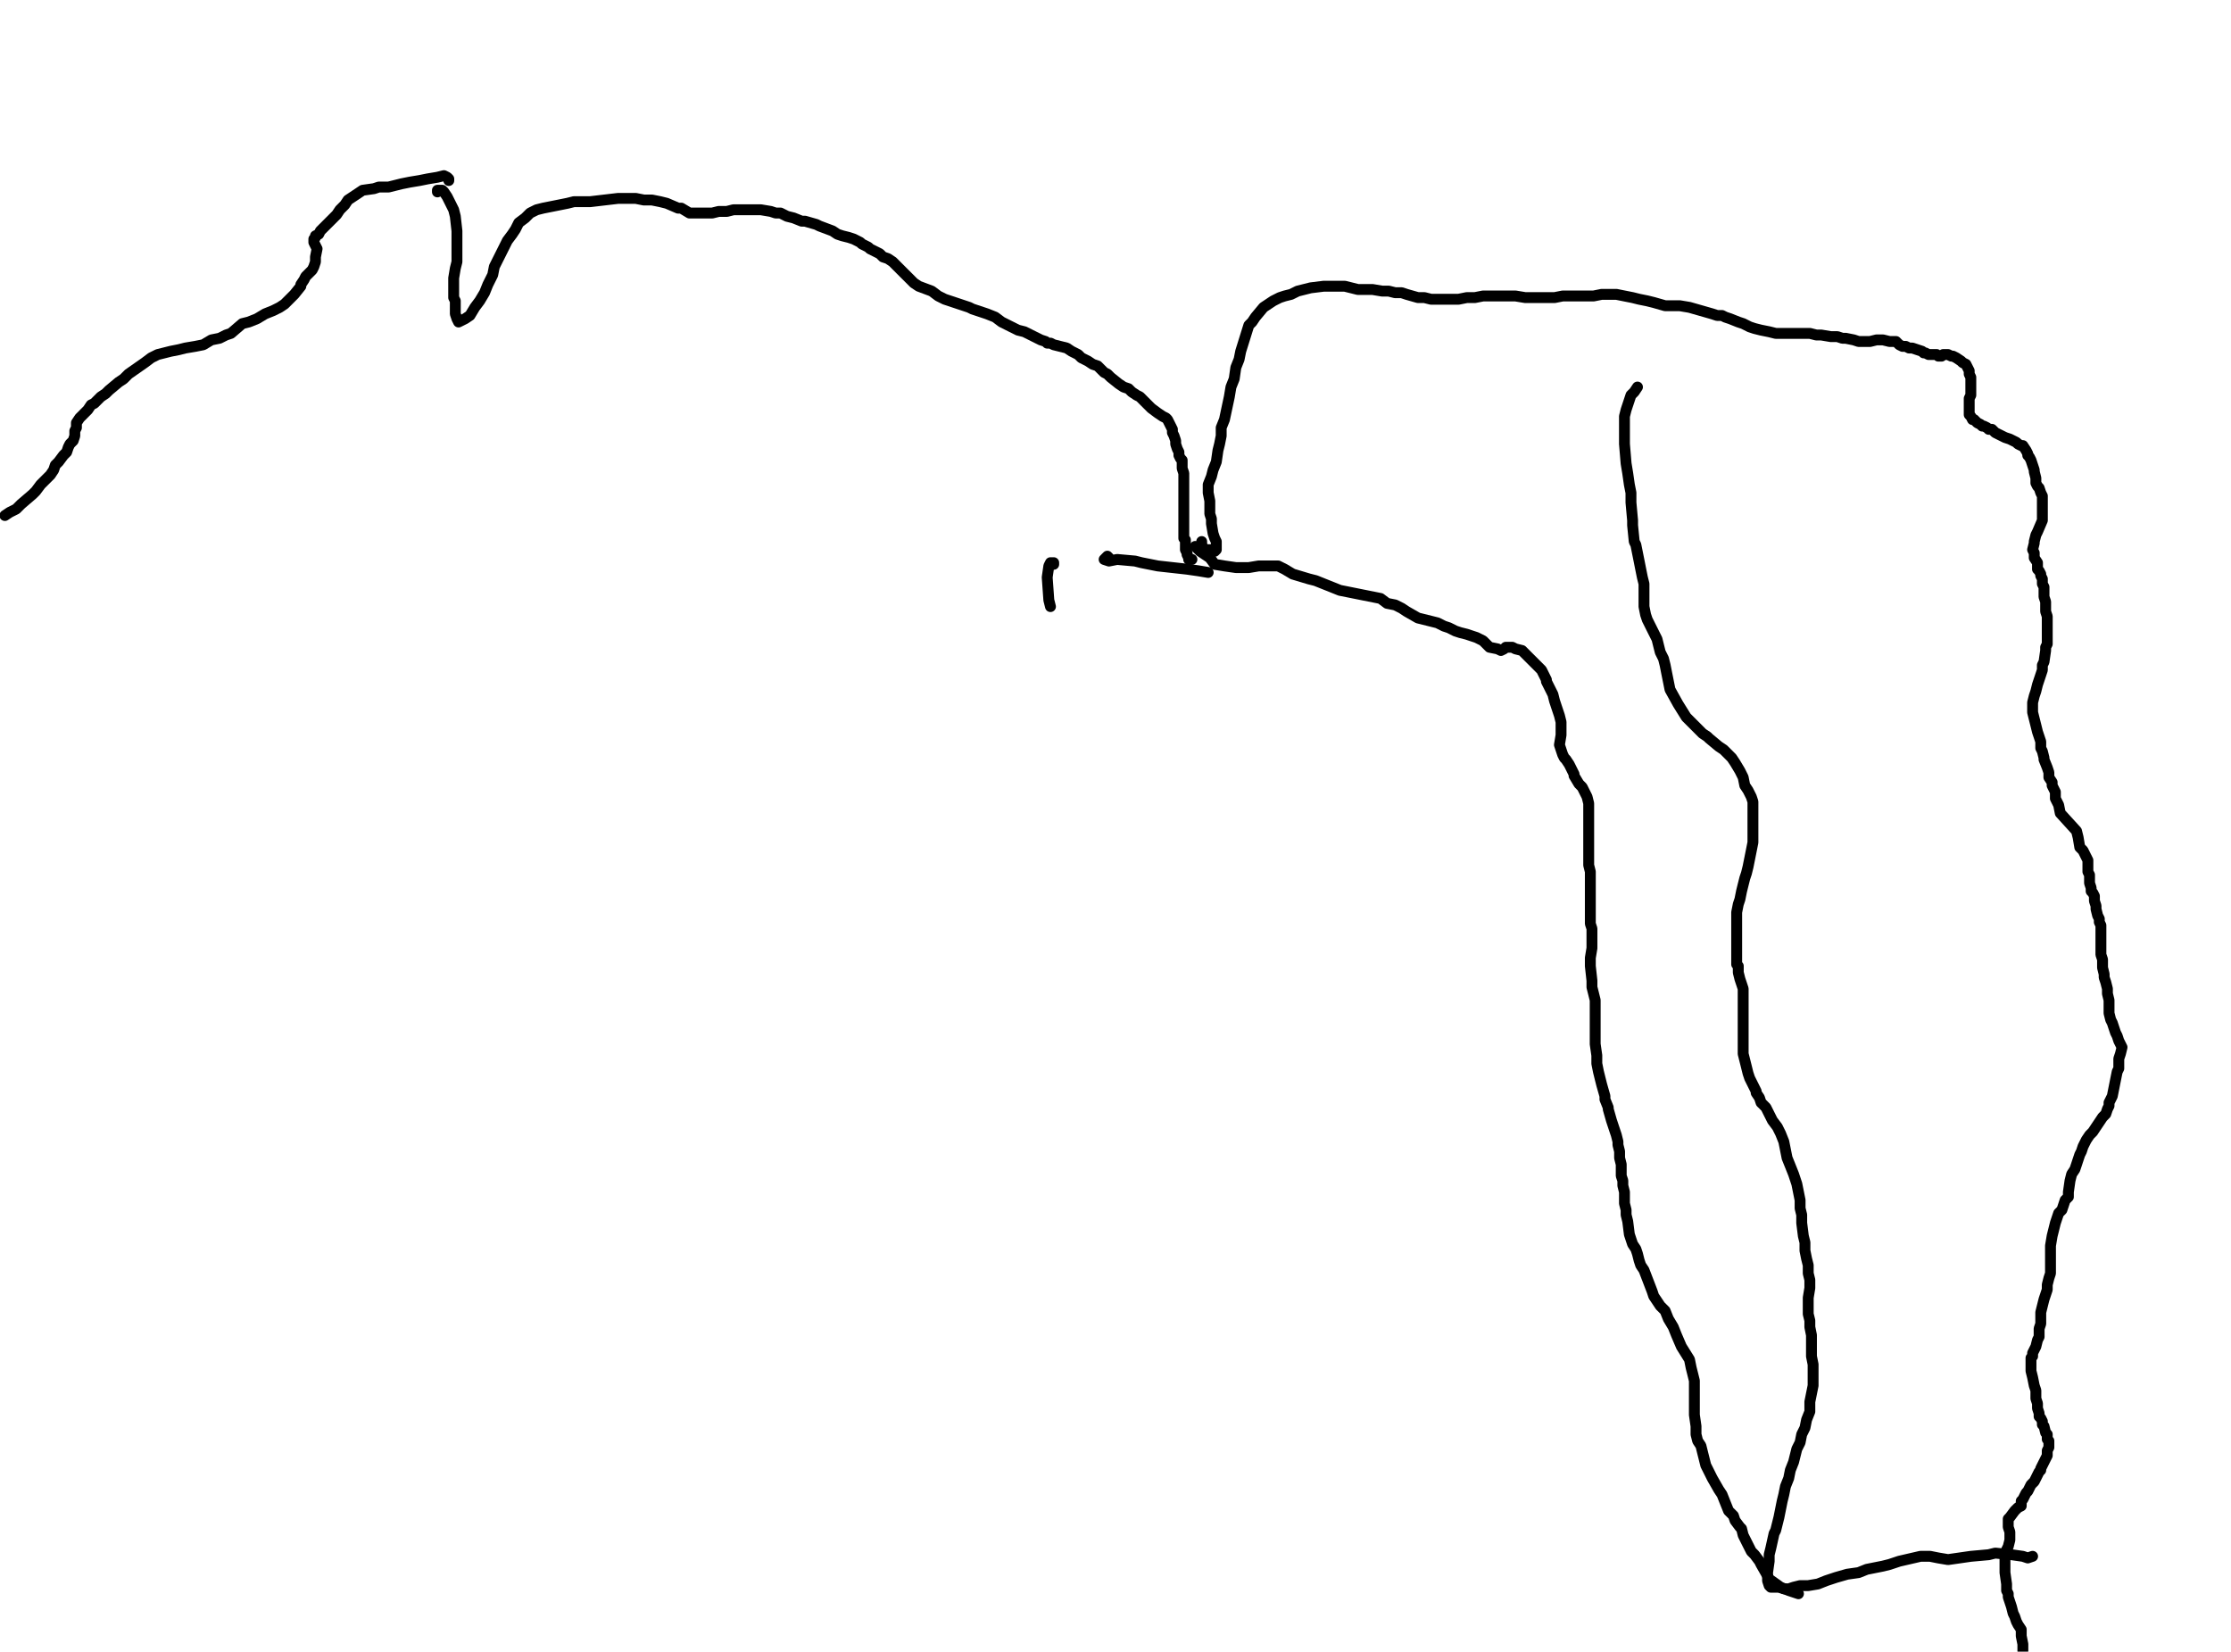 <?xml version="1.0" encoding="utf-8" ?>
<svg baseProfile="full" height="758" version="1.1" width="1024" xmlns="http://www.w3.org/2000/svg" xmlns:ev="http://www.w3.org/2001/xml-events" xmlns:xlink="http://www.w3.org/1999/xlink"><defs /><path d="M205.99,82.85L205.99,82.1L205.25,81.35L203.76,80.61L200.77,81.35L196.29,82.1L192.56,82.85L188.08,83.59L184.35,84.34L178.38,85.83L176.89,85.83L173.9,85.83L171.66,86.58L166.44,87.32L164.2,88.82L161.96,90.31L159.72,91.8L158.23,94.04L155.99,96.28L154.5,98.52L152.26,100.76L150.02,103L147.03,105.98L146.29,107.48L144.79,108.22L144.79,108.97L144.05,109.71L144.05,111.21L144.79,112.7L145.54,114.19L144.79,117.92L144.79,120.16L144.05,122.4L143.3,123.9L141.81,125.39L140.31,126.88L139.57,128.37L138.08,130.61L138.08,131.36L135.09,135.09L133.6,136.58L132.1,138.08L130.61,139.57L128.37,141.06L125.39,142.55L121.66,144.05L117.92,146.29L114.19,147.78L111.21,148.52L105.98,153L103.74,153.75L100.76,155.24L97.03,155.99L93.29,158.23L89.56,158.97L85.08,159.72L82.1,160.47L78.37,161.21L72.4,162.71L69.41,164.2L66.43,166.44L58.96,171.66L56.72,173.9L54.48,175.39L50.01,179.13L48.51,180.62L46.27,182.11L44.78,183.6L43.29,185.1L41.8,185.84L40.3,188.08L38.81,189.57L37.32,191.07L36.57,191.81L35.08,194.05L35.08,196.29L34.33,197.78L34.33,200.02L33.59,202.26L32.09,203.76L31.35,205.25L30.6,207.49L29.11,208.98L26.87,211.97L25.38,213.46L24.63,215.7L23.14,217.94L21.64,219.43L20.15,220.92L18.66,222.41L16.42,225.4L14.93,226.89L9.7,231.37L7.46,233.61L4.48,235.1L2.24,236.59" fill="none" stroke="#000000" style="-webkit-tap-highlight-color: rgba(0, 0, 0, 0); stroke-linecap: round; stroke-linejoin: round; stroke-width: 5;" /><path d="M200.77,88.07L200.77,87.32L201.52,87.32L203.01,87.32L203.76,88.07L205.25,90.31L206.74,93.29L208.23,96.28L208.98,99.27L209.73,105.98L209.73,108.97L209.73,111.21L209.73,114.19L209.73,117.18L209.73,120.16L208.98,123.15L208.23,127.63L208.23,129.87L208.23,134.34L208.23,136.58L208.98,138.08L208.98,140.31L208.98,141.81L208.98,144.05L209.73,146.29L210.47,147.78L213.46,146.29L215.7,144.79L217.94,141.06L220.17,138.08L222.41,134.34L223.91,130.61L226.15,126.13L226.89,122.4L228.38,119.42L231.37,113.45L232.86,110.46L235.1,107.48L236.59,105.24L238.09,102.25L241.07,100.01L243.31,97.77L246.3,96.28L249.28,95.53L256.75,94.04L260.48,93.29L263.46,92.55L267.2,92.55L270.93,92.55L283.62,91.06L287.35,91.06L291.83,91.06L295.56,91.8L299.29,91.8L303.02,92.55L306.01,93.29L311.23,95.53L312.72,95.53L316.45,97.77L317.95,97.77L323.17,97.77L326.9,97.77L329.89,97.03L333.62,97.03L336.61,96.28L341.83,96.28L343.32,96.28L347.8,96.28L349.29,96.28L353.77,97.03L356.01,97.77L358.25,97.77L361.24,99.27L364.22,100.01L367.95,101.5L369.45,101.5L374.67,103L376.16,103.74L382.13,105.98L384.37,107.48L386.61,108.22L389.6,108.97L391.84,109.71L394.82,111.21L395.57,111.95L398.55,113.45L399.3,114.19L403.78,116.43L405.27,117.92L407.51,118.67L409.75,120.16L411.24,121.66L412.73,123.15L414.97,125.39L417.96,128.37L419.45,129.87L421.69,131.36L427.66,133.6L430.65,135.84L433.63,137.33L438.11,138.82L444.83,141.06L446.32,141.81L453.04,144.05L456.77,145.54L459.76,147.78L464.23,150.02L467.22,151.51L470.2,152.26L477.67,155.99L479.91,156.73L480.65,157.48L482.15,157.48L483.64,158.23L489.61,159.72L491.85,161.21L494.83,162.71L496.33,164.2L499.31,165.69L501.55,167.18L503.79,167.93L506.78,170.92L508.27,171.66L509.76,173.15L513.49,176.14L515.73,177.63L517.97,178.38L519.46,179.87L521.7,181.36L523.2,182.11L525.43,184.35L526.18,185.1L528.42,187.34L531.41,189.57L533.64,191.07L535.14,191.81L535.88,192.56L536.63,194.05L537.38,195.55L538.12,197.04L538.12,198.53L538.87,200.02L539.62,202.26L539.62,203.76L540.36,205.99L541.11,207.49L541.11,208.98L541.85,210.47L542.6,211.22L542.6,213.46L542.6,214.95L543.35,217.19L543.35,221.67L543.35,223.91L543.35,226.15L543.35,228.38L543.35,230.62L543.35,233.61L543.35,236.59L543.35,238.83L543.35,241.07L543.35,244.8L543.35,247.04L544.09,247.79L544.09,250.78L544.09,251.52L544.09,252.27L544.84,253.76L544.84,254.51L545.59,256L545.59,256.75L547.08,256.75" fill="none" stroke="#000000" style="-webkit-tap-highlight-color: rgba(0, 0, 0, 0); stroke-linecap: round; stroke-linejoin: round; stroke-width: 5;" /><path d="M551.56,248.54L551.56,250.03L552.3,251.52L553.8,252.27L556.03,252.27L556.78,253.01L557.53,253.01L558.27,252.27L558.27,251.52L558.27,249.28L558.27,248.54L557.53,247.04L556.78,244.8L556.03,240.33L556.03,238.09L555.29,235.85L555.29,232.86L555.29,229.88L554.54,226.15L554.54,222.41L556.03,218.68L556.78,215.7L558.27,211.97L559.02,206.74L559.77,203.76L560.51,200.02L560.51,196.29L562.01,192.56L564.24,182.11L564.99,177.63L566.48,173.9L567.23,168.68L568.72,164.94L569.47,161.21L573.2,149.27L574.69,147.78L576.19,145.54L579.92,141.06L582.16,139.57L584.4,138.08L587.38,136.58L589.62,135.84L592.61,135.09L595.59,133.6L598.58,132.85L601.56,132.1L607.53,131.36L610.52,131.36L614.25,131.36L617.24,131.36L620.22,132.1L623.21,132.85L626.19,132.85L629.92,132.85L634.4,133.6L637.39,133.6L640.37,134.34L643.36,134.34L645.6,135.09L650.82,136.58L653.81,136.58L656.79,137.33L659.78,137.33L664.26,137.33L669.48,137.33L673.21,136.58L676.94,136.58L680.68,135.84L685.15,135.84L688.89,135.84L692.62,135.84L695.6,135.84L700.08,136.58L703.81,136.58L706.8,136.58L709.78,136.58L713.52,136.58L717.25,135.84L723.22,135.84L725.46,135.84L731.43,135.84L735.16,135.09L741.88,135.09L745.61,135.84L749.34,136.58L752.33,137.33L756.06,138.08L759.04,138.82L764.27,140.31L768,140.31L770.99,140.31L775.46,141.06L785.91,144.05L788.15,144.79L790.39,144.79L791.88,145.54L794.12,146.29L797.85,147.78L800.09,148.52L803.08,150.02L805.32,150.76L808.3,151.51L812.03,152.26L815.02,153L817.26,153L820.24,153L821.74,153L826.22,153L828.45,153L830.69,153L833.68,153.75L835.92,153.75L840.4,154.5L843.38,154.5L845.62,155.24L847.11,155.24L850.85,155.99L853.08,156.73L855.32,156.73L856.82,156.73L858.31,156.73L861.29,155.99L862.04,155.99L864.28,155.99L867.27,156.73L868.76,156.73L870.25,156.73L871,157.48L871.74,158.23L873.24,158.97L874.73,158.97L876.22,159.72L877.71,159.72L879.95,160.47L882.19,161.21L882.94,161.96L883.69,161.96L885.18,162.71L886.67,162.71L887.42,162.71L888.91,162.71L889.66,163.45L891.15,163.45L891.9,162.71L893.39,162.71L894.13,162.71L895.63,163.45L896.37,163.45L897.87,164.2L900.1,165.69L900.85,166.44L902.34,167.18L903.09,168.68L903.84,170.17L903.84,171.66L904.58,173.15L904.58,174.65L904.58,176.14L904.58,176.89L904.58,179.87L904.58,181.36L903.84,182.86L903.84,185.1L903.84,187.34L903.84,190.32L904.58,191.07L905.33,192.56L906.08,192.56L906.82,193.31L907.57,194.05L909.06,194.8L909.81,195.55L910.55,195.55L912.05,196.29L912.79,197.04L914.29,197.04L915.78,198.53L917.27,199.28L918.76,200.02L920.26,200.77L922.5,201.52L925.48,203.01L926.23,203.76L927.72,204.5L928.47,204.5L929.96,206.74L930.71,208.23L930.71,208.98L931.45,209.73L932.2,211.22L932.94,213.46L933.69,215.7L933.69,216.44L934.44,219.43L934.44,221.67L935.18,223.16L935.93,223.91L936.68,226.15L937.42,227.64L937.42,229.13L937.42,231.37L937.42,233.61L937.42,236.59L937.42,238.09L937.42,238.83L935.18,244.06L934.44,245.55L933.69,248.54L933.69,249.28L932.94,252.27L933.69,253.76L933.69,256L935.18,258.24L935.18,261.22L935.93,261.97L936.68,263.46L936.68,264.21L937.42,265.7L937.42,267.94L938.17,269.43L938.17,271.67L938.17,273.91L938.92,276.15L938.92,277.64L938.92,280.63L939.66,282.87L939.66,284.36L939.66,285.85L939.66,287.35L939.66,289.59L939.66,293.32L939.66,295.56L938.92,297.05L938.92,298.54L938.17,303.77L937.42,305.26L937.42,307.5L936.68,309.74L935.93,311.98L935.18,314.22L934.44,317.2L933.69,319.44L932.94,322.43L932.94,326.9L933.69,329.89L934.44,332.87L935.18,335.86L935.93,338.1L936.68,340.34L936.68,343.32L937.42,344.82L938.17,347.8L938.17,348.55L939.66,352.28L940.41,354.52L940.41,356.76L941.9,359L941.9,360.49L943.39,363.48L943.39,366.46L944.89,369.45L945.63,373.18L953.1,381.39L953.84,384.37L954.59,388.85L956.08,390.34L956.83,391.84L957.57,393.33L958.32,394.82L958.32,397.06L958.32,398.55L958.32,400.05L959.07,401.54L959.07,403.03L959.07,405.27L959.81,407.51L959.81,409L960.56,409.75L961.31,411.24L961.31,411.99L961.31,413.48L962.05,415.72L962.05,417.21L962.8,420.2L963.55,421.69L963.55,423.18L964.29,424.68L964.29,427.66L964.29,429.15L964.29,431.39L964.29,433.63L964.29,435.13L964.29,438.11L965.04,440.35L965.04,441.84L965.04,444.08L965.78,447.07L965.78,448.56L966.53,450.8L967.28,453.78L967.28,456.02L968.02,459.01L968.02,460.5L968.02,463.49L968.02,464.98L968.77,467.97L969.52,469.46L970.26,471.7L971.01,473.94L971.76,475.43L972.5,477.67L973.25,479.16L973.99,480.65L973.25,483.64L972.5,485.88L972.5,488.12L972.5,488.86L972.5,490.36L971.76,491.85L971.01,495.58L969.52,503.04L968.77,504.54L968.02,506.03L968.02,507.52L967.28,509.01L966.53,511.25L965.04,512.75L963.55,514.99L962.05,517.22L960.56,519.46L959.07,520.96L957.57,523.2L956.08,526.18L955.34,528.42L954.59,529.91L953.84,532.15L953.1,534.39L952.35,536.63L950.86,538.87L950.11,541.85L949.36,547.08L949.36,549.32L947.87,550.81L947.13,553.05L946.38,555.29L944.89,556.78L944.14,559.02L943.39,561.26L942.65,564.24L941.9,567.23L941.15,571.71L941.15,573.95L941.15,576.93L941.15,579.17L941.15,581.41L941.15,584.4L940.41,586.64L939.66,589.62L939.66,591.86L938.17,596.34L937.42,599.32L936.68,602.31L936.68,604.55L936.68,607.53L935.93,609.77L935.93,611.27L935.93,613.5L935.18,615L934.44,617.98L933.69,619.48L932.94,620.97L932.94,621.71L932.94,622.46L932.2,623.21L932.2,624.7L932.2,626.19L932.2,627.69L932.2,629.18L932.94,632.16L933.69,635.9L934.44,638.13L934.44,639.63L934.44,641.87L935.18,644.1L935.18,646.34L935.93,648.58L935.93,650.08L936.68,650.82L937.42,652.31L937.42,653.81L938.17,654.55L938.92,657.54L939.66,658.29L939.66,660.52L940.41,661.27L940.41,662.76L940.41,664.26L939.66,665.75L939.66,667.99L938.17,670.97L937.42,672.47L936.68,673.96L936.68,674.71L935.93,675.45L935.18,676.94L934.44,678.44L933.69,679.93L932.2,681.42L930.71,684.41L929.96,685.15L929.21,686.65L928.47,688.14L927.72,688.89L927.72,691.13L926.23,691.87L924.73,693.36L922.5,696.35L921.75,697.1L921.75,698.59L921.75,700.83L922.5,703.07L922.5,705.31L922.5,706.8L921.75,709.78L921,711.28L921,712.77L920.26,714.26L920.26,715.76L920.26,716.5L920.26,718.74L920.26,720.98L920.26,721.73L921,726.95L921,729.19L921,729.94L921.75,731.43L921.75,732.92L922.5,735.16L923.24,737.4L923.99,740.38L924.73,741.88L925.48,744.12L926.23,745.61L927.72,747.85L927.72,750.83L928.47,754.57L928.47,757.55" fill="none" stroke="#000000" style="-webkit-tap-highlight-color: rgba(0, 0, 0, 0); stroke-linecap: round; stroke-linejoin: round; stroke-width: 5;" /><path d="M751.58,177.63L750.09,179.87L748.59,181.36L747.85,183.6L747.1,185.84L746.36,188.08L745.61,191.07L745.61,194.8L745.61,200.77L745.61,203.76L746.36,212.71L747.1,217.19L747.85,222.41L748.59,226.15L748.59,230.62L749.34,238.83L749.34,241.07L750.09,248.54L750.83,250.03L752.33,257.49L753.07,261.22L753.82,264.96L754.57,267.94L754.57,271.67L754.57,275.41L754.57,278.39L755.31,282.12L756.06,284.36L757.55,287.35L759.04,290.33L760.54,293.32L761.28,296.3L762.03,299.29L763.52,302.27L764.27,305.26L765.01,308.99L765.76,312.72L766.51,316.45L770.24,323.17L773.97,329.14L776.21,331.38L779.2,334.37L781.43,336.61L783.67,338.1L784.42,338.85L788.9,342.58L791.14,344.07L792.63,345.56L794.87,347.8L796.36,350.04L798.6,353.77L800.09,356.76L800.84,360.49L802.33,362.73L803.83,365.71L804.57,367.95L804.57,370.94L804.57,374.67L804.57,378.4L804.57,383.63L804.57,386.61L803.83,390.34L803.08,394.08L802.33,397.81L801.59,400.79L800.84,403.03L800.09,406.02L799.35,409L798.6,412.73L797.85,414.97L797.11,418.71L797.11,420.94L797.11,424.68L797.11,426.92L797.11,429.15L797.11,431.39L797.11,433.63L797.11,436.62L797.11,439.6L797.11,442.59L797.85,443.34L797.85,446.32L798.6,449.31L799.35,451.55L800.09,453.78L800.09,456.77L800.09,459.01L800.09,463.49L800.09,466.47L800.09,469.46L800.09,472.44L800.09,476.92L800.09,480.65L800.09,483.64L800.84,486.62L801.59,489.61L802.33,492.59L803.08,494.83L806.06,500.8L806.06,501.55L807.56,503.79L808.3,506.03L810.54,508.27L812.03,511.25L813.53,514.24L815.77,517.22L817.26,520.21L818.75,523.94L820.24,531.41L821.74,535.14L823.23,538.87L824.72,543.35L825.47,547.08L826.22,550.81L826.22,554.54L826.96,557.53L826.96,561.26L827.71,567.23L828.45,570.22L828.45,573.95L829.2,577.68L829.95,580.66L829.95,584.4L830.69,587.38L830.69,591.11L829.95,595.59L829.95,603.06L830.69,606.04L830.69,609.03L831.44,612.76L831.44,615.74L831.44,618.73L831.44,622.46L832.19,626.19L832.19,629.92L832.19,635.9L831.44,639.63L830.69,643.36L830.69,647.84L829.2,651.57L828.45,655.3L826.96,658.29L826.22,662.02L824.72,665L823.23,670.97L821.74,674.71L820.99,678.44L819.5,682.17L818.75,685.9L818.01,688.89L817.26,692.62L816.51,696.35L815.02,702.32L814.27,703.81L812.78,710.53L812.03,713.52L812.03,716.5L811.29,721.73L811.29,723.22L811.29,723.97L811.29,725.46L812.03,727.7L812.78,728.44L814.27,728.44L816.51,728.44L818.75,729.19L820.99,729.19L823.23,728.44L826.22,727.7L829.95,727.7L834.43,726.95L838.16,725.46L842.64,723.97L847.86,722.47L853.08,721.73L856.82,720.23L864.28,718.74L867.27,717.99L871.74,716.5L881.45,714.26L885.92,714.26L889.66,715.01L894.13,715.76L899.36,715.01L904.58,714.26L912.79,713.52L915.78,712.77L923.24,713.52L928.47,714.26L930.71,715.01L932.94,714.26" fill="none" stroke="#000000" style="-webkit-tap-highlight-color: rgba(0, 0, 0, 0); stroke-linecap: round; stroke-linejoin: round; stroke-width: 5;" /><path d="M548.57,250.78L549.32,251.52L550.81,253.01L555.29,256L557.53,258.99L562.01,259.73L567.23,260.48L573.2,260.48L577.68,259.73L582.16,259.73L586.64,259.73L589.62,261.22L593.35,263.46L600.82,265.7L603.8,266.45L607.53,267.94L611.27,269.43L615,270.93L618.73,271.67L622.46,272.42L626.19,273.17L633.66,274.66L636.64,276.9L640.37,277.64L643.36,279.14L645.6,280.63L650.82,283.62L659.78,285.85L662.76,287.35L665,288.09L667.99,289.59L670.23,290.33L673.21,291.08L675.45,291.83L677.69,292.57L680.68,294.06L682.92,296.3L683.66,297.05L687.39,297.8L688.89,298.54L690.38,297.8L691.13,297.05L691.87,297.05L692.62,297.05L694.11,297.05L695.6,297.8L698.59,298.54L700.08,300.03L701.57,301.53L703.07,303.02L704.56,304.51L706.8,306.75L707.55,307.5L709.78,311.98L709.78,312.72L712.77,318.69L713.52,321.68L714.26,323.92L715.01,326.16L715.76,328.4L716.5,331.38L716.5,332.13L716.5,335.86L716.5,337.35L715.76,341.83L716.5,344.07L717.25,346.31L717.99,347.8L718.74,348.55L720.23,350.79L720.98,352.28L722.47,355.27L722.47,356.01L724.71,359.74L726.2,361.24L726.95,362.73L727.7,364.22L728.44,365.71L729.19,368.7L729.19,370.19L729.19,374.67L729.19,376.91L729.19,383.63L729.19,387.36L729.19,397.06L729.94,400.05L729.94,403.78L729.94,409L729.94,410.5L729.94,417.21L729.94,420.94L729.94,423.93L730.68,426.17L730.68,429.15L730.68,431.39L730.68,435.13L729.94,439.6L729.94,443.34L730.68,450.05L730.68,453.04L731.43,456.02L732.17,459.01L732.17,462.74L732.17,464.98L732.17,468.71L732.17,475.43L732.17,479.16L732.92,484.38L732.92,488.12L733.67,491.85L734.41,494.83L735.16,497.82L736.65,503.04L736.65,504.54L738.15,508.27L738.15,509.01L739.64,514.24L740.38,516.48L741.13,518.72L741.88,520.96L742.62,523.94L742.62,525.43L743.37,528.42L743.37,531.41L744.12,534.39L744.12,539.62L744.86,541.85L744.86,544.09L745.61,547.08L745.61,550.06L745.61,552.3L746.36,555.29L746.36,557.53L747.1,560.51L747.85,566.48L748.59,568.72L749.34,570.96L750.83,573.2L751.58,575.44L752.33,578.43L753.07,580.66L754.57,582.9L758.3,592.61L759.04,594.85L760.54,597.08L762.03,599.32L764.27,601.56L765.76,605.29L768,609.03L769.49,612.76L771.73,617.98L775.46,623.95L776.21,627.69L776.96,630.67L777.7,633.66L777.7,635.9L777.7,639.63L777.7,642.61L777.7,645.6L777.7,649.33L778.45,654.55L778.45,658.29L779.2,661.27L780.69,663.51L781.43,666.5L782.18,669.48L782.93,672.47L784.42,675.45L785.91,678.44L788.9,683.66L790.39,685.9L791.88,689.63L793.38,693.36L795.62,695.6L796.36,697.84L798.6,700.83L799.35,701.57L800.09,704.56L802.33,709.04L803.08,710.53L803.83,712.02L805.32,713.52L807.56,716.5L808.3,717.99L811.29,723.22L812.03,724.71L817.26,728.44L820.99,729.94L825.47,731.43" fill="none" stroke="#000000" style="-webkit-tap-highlight-color: rgba(0, 0, 0, 0); stroke-linecap: round; stroke-linejoin: round; stroke-width: 5;" /><path d="M509.01,256L508.27,255.25L507.52,256L506.78,256.75L509.01,257.49L512.75,256.75L520.96,257.49L523.94,258.24L531.41,259.73L544.84,261.22L550.06,261.97L554.54,262.72" fill="none" stroke="#000000" style="-webkit-tap-highlight-color: rgba(0, 0, 0, 0); stroke-linecap: round; stroke-linejoin: round; stroke-width: 5;" /><path d="M483.64,258.99L483.64,258.24L482.89,258.24L482.15,258.24L481.4,259.73L480.65,264.96L481.4,275.41L482.15,278.39" fill="none" stroke="#000000" style="-webkit-tap-highlight-color: rgba(0, 0, 0, 0); stroke-linecap: round; stroke-linejoin: round; stroke-width: 5;" /></svg>